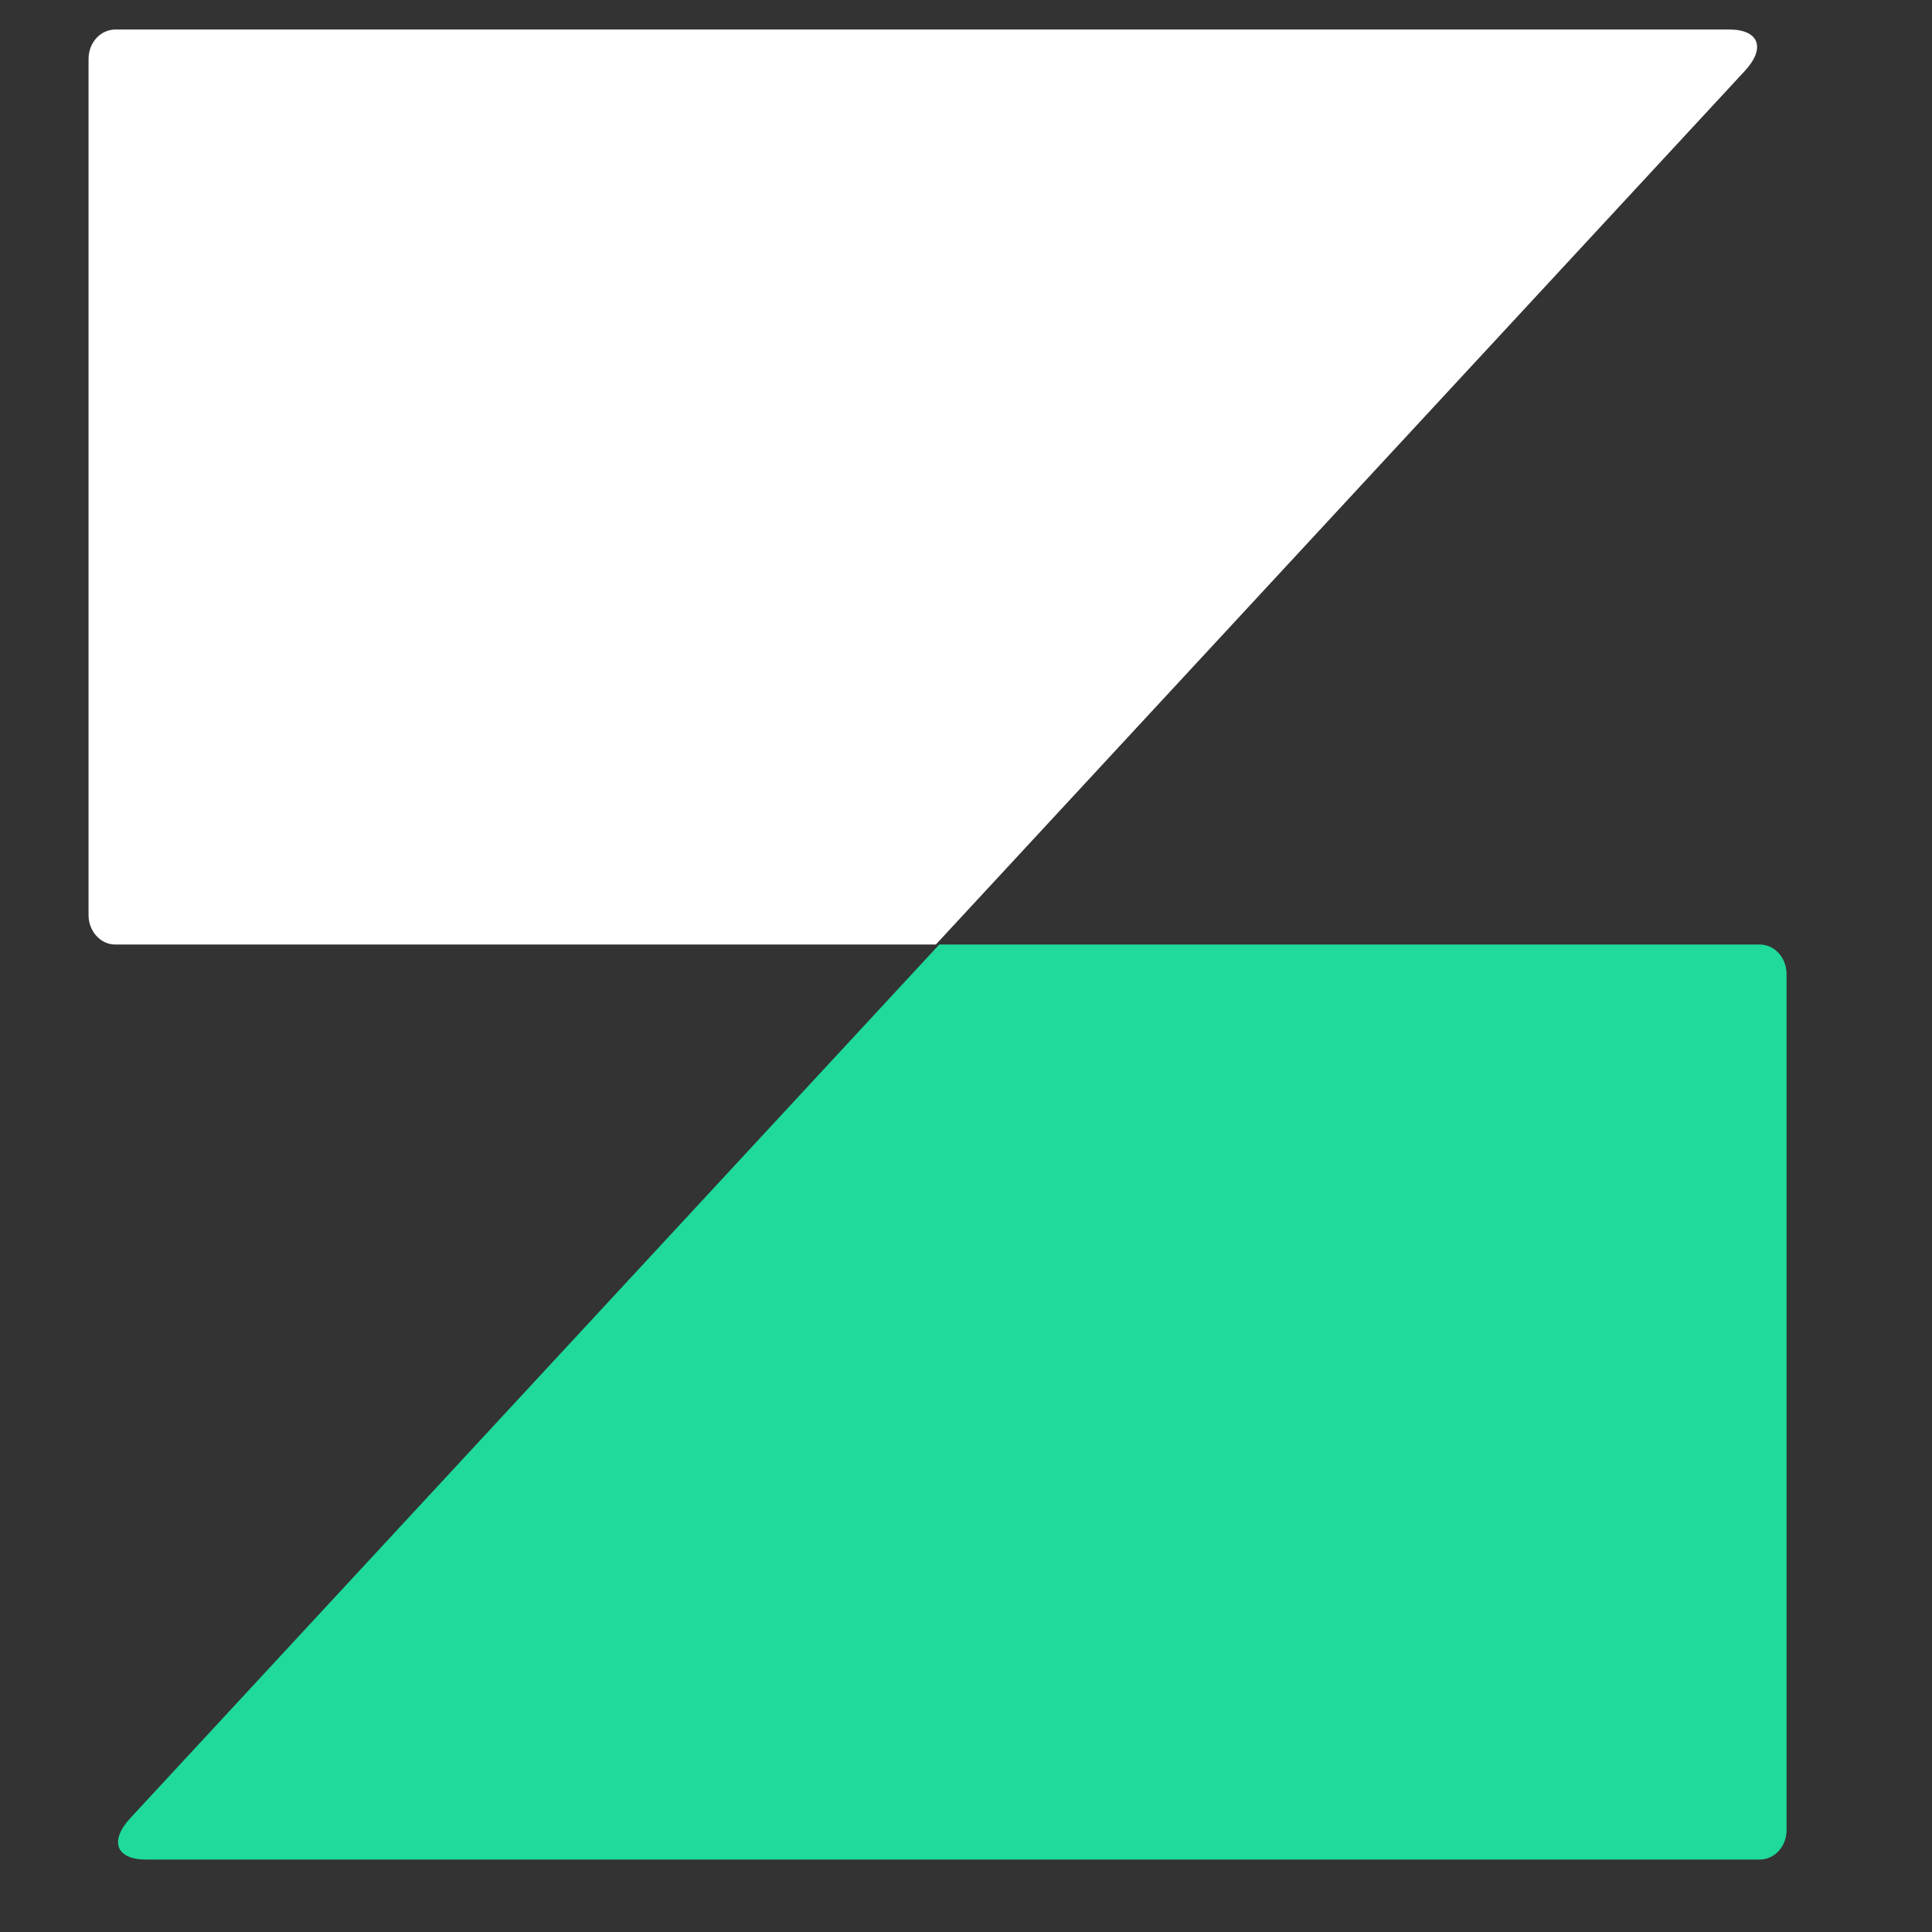 <?xml version="1.0" encoding="UTF-8" standalone="no"?>
<svg width="18px" height="18px" viewBox="0 0 18 18" version="1.1" xmlns="http://www.w3.org/2000/svg" xmlns:xlink="http://www.w3.org/1999/xlink">
    <rect x="0" y="0" width="18" height="18" fill="#333333" stroke="none"/>
    <!-- Generator: Sketch 3.8.3 (29802) - http://www.bohemiancoding.com/sketch -->
    <title>v</title>
    <desc>Created with Sketch.</desc>
    <defs></defs>
    <g id="Page-1" stroke="none" stroke-width="1" fill="none" fill-rule="evenodd">
        <g id="v">
            <path d="M16.645,9.074 C16.645,8.923 16.533,8.8 16.396,8.8 L8.751,8.8 L1.214,16.939 C1.017,17.152 1.081,17.325 1.36,17.325 L16.394,17.325 C16.533,17.325 16.645,17.204 16.645,17.051 L16.645,9.074" id="Rectangle-1" fill="#1FDA9A"></path>
            <path d="M8.719,8.8 L16.256,0.661 C16.453,0.448 16.39,0.275 16.11,0.275 L1.076,0.275 C0.937,0.275 0.825,0.396 0.825,0.549 L0.825,8.526 C0.825,8.677 0.937,8.8 1.074,8.8 L8.719,8.8" id="Rectangle-1-Copy" fill="#FFFFFF"></path>
        </g>
    </g>
</svg>